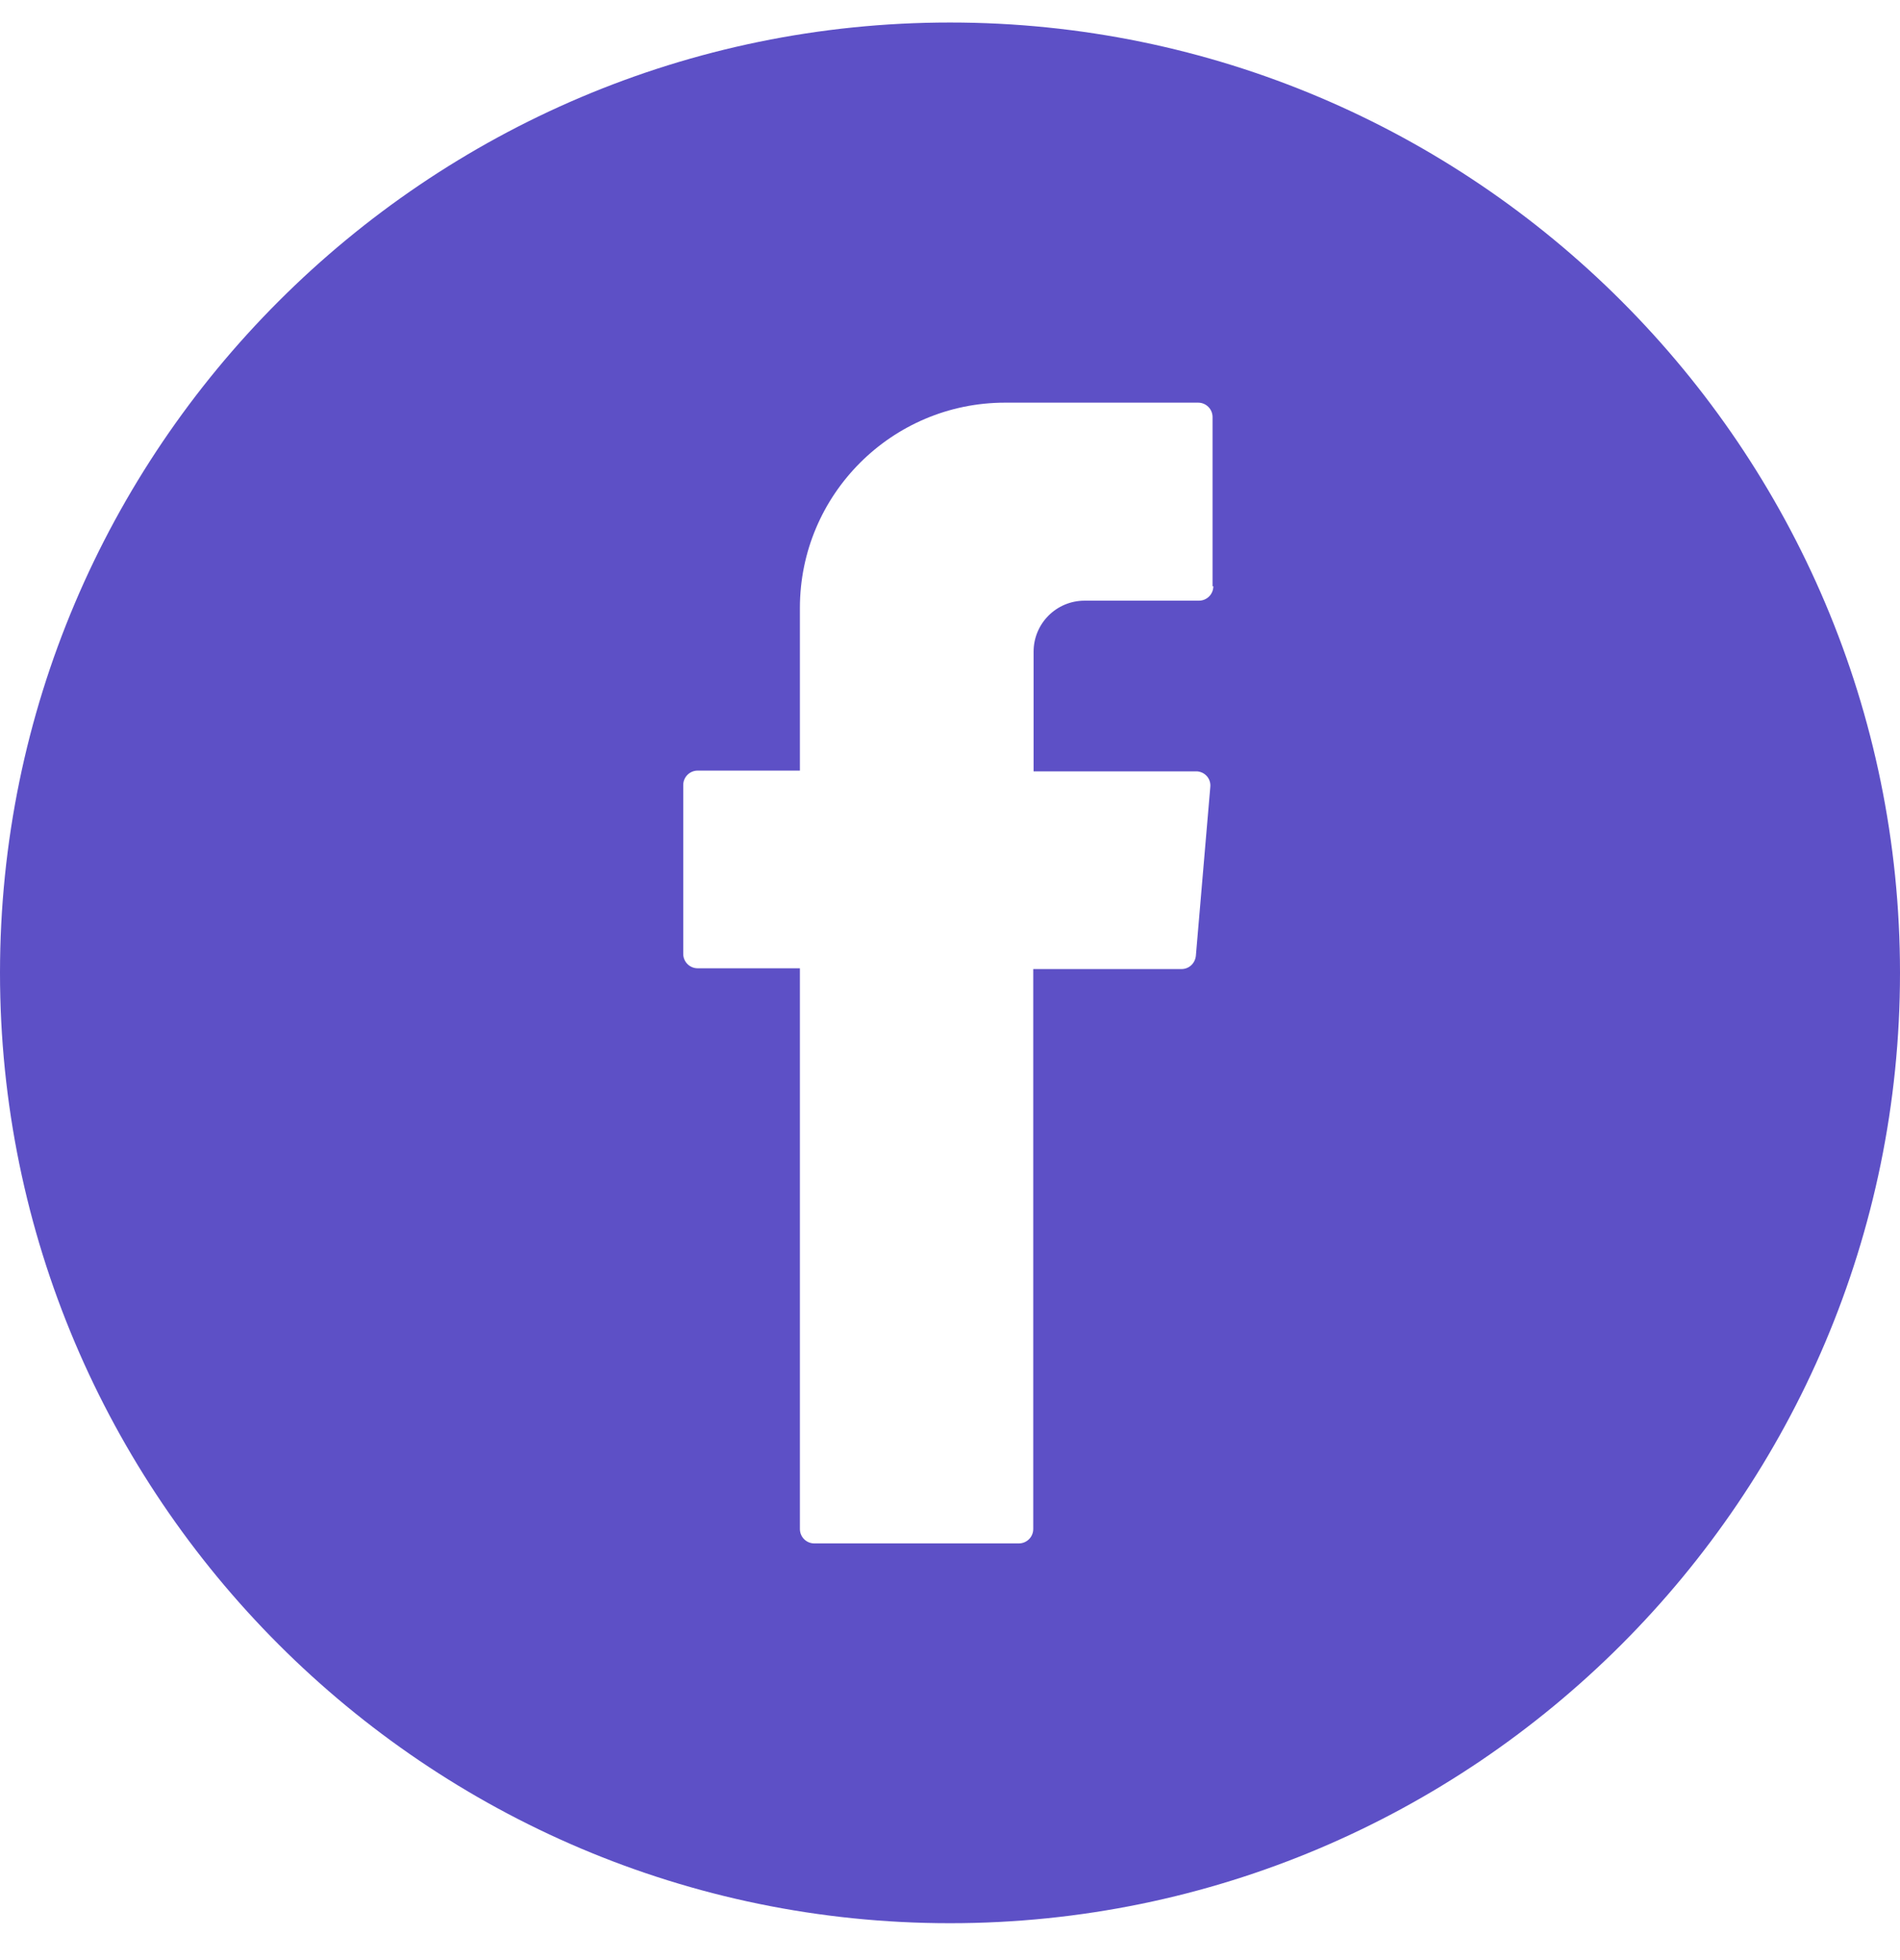 <svg width="32" height="33" viewBox="0 0 32 33" fill="none" xmlns="http://www.w3.org/2000/svg">
<path d="M16 0.379C7.181 0.379 0 7.56 0 16.379C0 25.198 7.181 32.379 16 32.379C24.819 32.379 32 25.204 32 16.379C32 7.553 24.826 0.379 16 0.379ZM20.435 9.87C20.435 10.005 20.326 10.113 20.192 10.113H18.266C17.792 10.113 17.408 10.497 17.408 10.971V12.987H20.147C20.154 12.987 20.16 12.987 20.166 12.987C20.301 13 20.397 13.115 20.384 13.249L20.141 16.091C20.128 16.219 20.026 16.315 19.898 16.315H17.402V25.742C17.402 25.877 17.293 25.985 17.158 25.985H13.715C13.581 25.985 13.472 25.877 13.472 25.742V16.456V16.302H11.75C11.616 16.302 11.507 16.193 11.507 16.059V13.217C11.507 13.083 11.616 12.974 11.75 12.974H13.472V10.235C13.472 8.328 15.021 6.779 16.928 6.779H20.179C20.314 6.779 20.422 6.888 20.422 7.022V9.87H20.435Z" fill="#5D50C6"/>
</svg>
